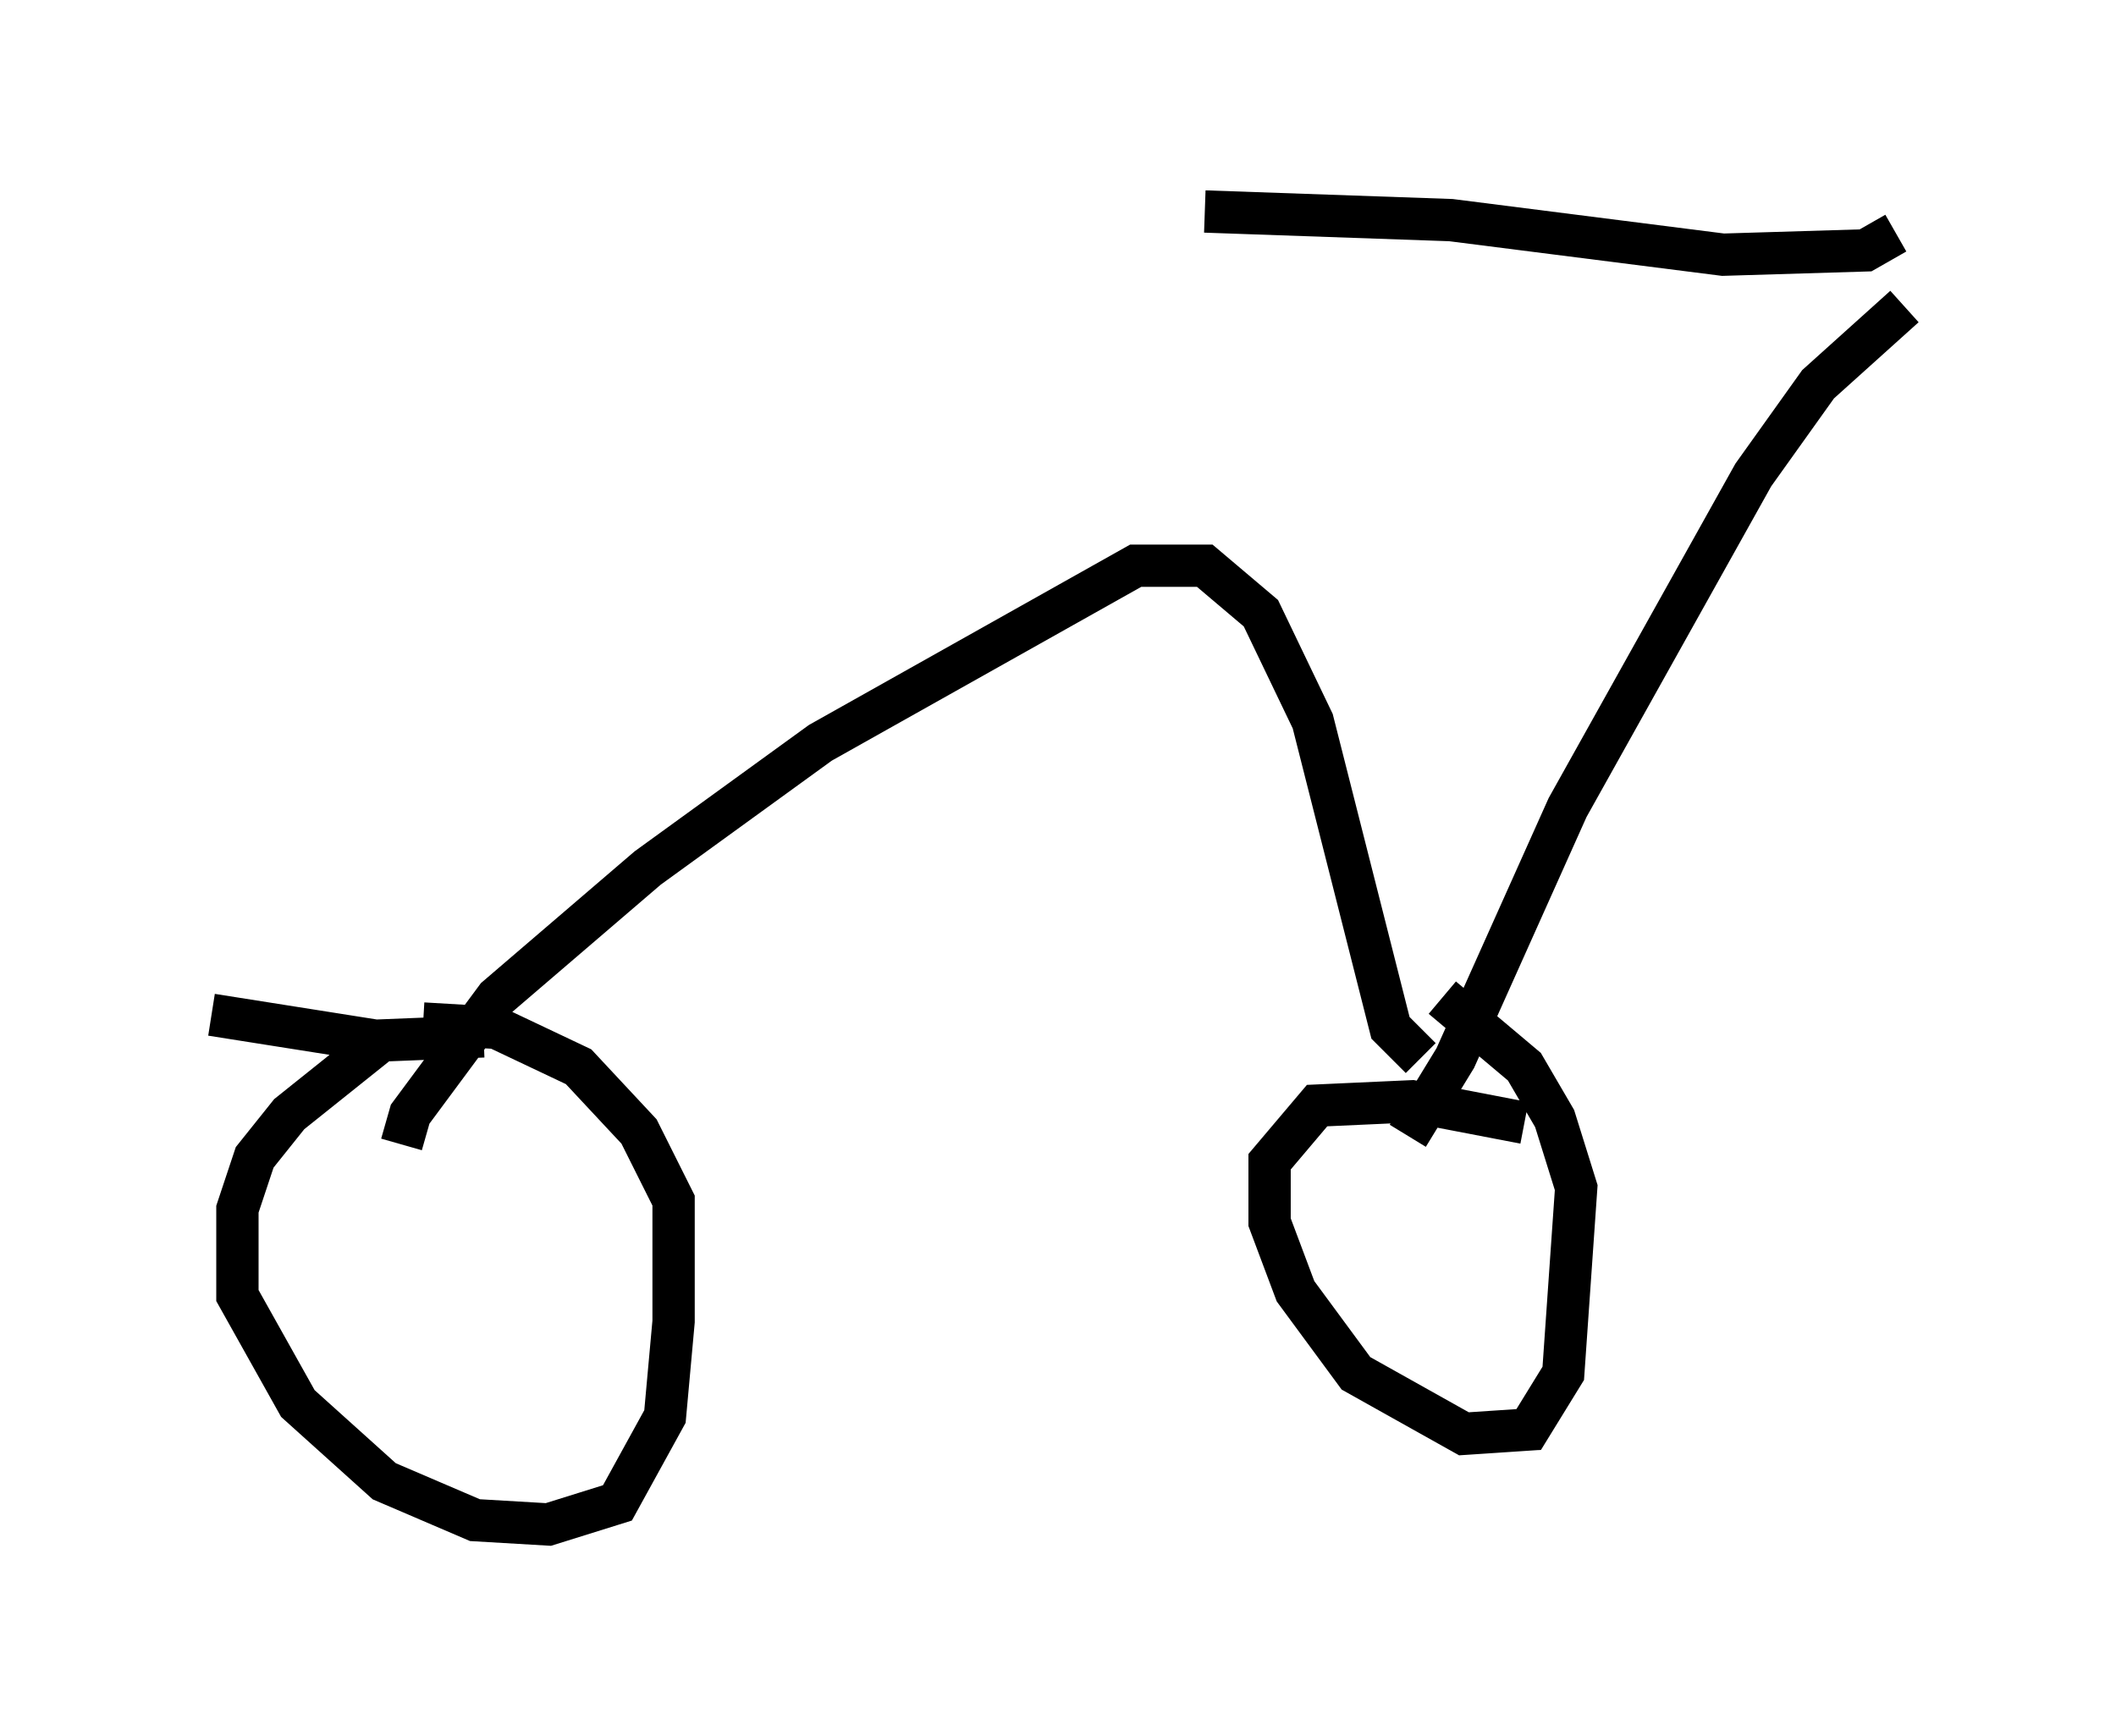 <?xml version="1.0" encoding="utf-8" ?>
<svg baseProfile="full" height="41.034" version="1.1" width="50.017" xmlns="http://www.w3.org/2000/svg" xmlns:ev="http://www.w3.org/2001/xml-events" xmlns:xlink="http://www.w3.org/1999/xlink"><defs /><rect fill="white" height="41.034" width="50.017" x="0" y="0" /><path d="M10.002, 24.294 m-1.123, 0.408 l-2.042, 1.633 -0.817, 1.021 l-0.408, 1.225 0.0, 2.042 l1.429, 2.552 2.042, 1.838 l2.144, 0.919 1.735, 0.102 l1.633, -0.51 1.123, -2.042 l0.204, -2.246 0.0, -2.858 l-0.817, -1.633 -1.429, -1.531 l-1.94, -0.919 -1.735, -0.102 m26.032, 2.348 l-2.654, -0.51 -2.246, 0.102 l-1.123, 1.327 0.0, 1.429 l0.613, 1.633 1.429, 1.94 l2.552, 1.429 1.531, -0.102 l0.817, -1.327 0.306, -4.39 l-0.51, -1.633 -0.715, -1.225 l-1.94, -1.633 m-0.51, 1.429 l-0.715, -0.715 -1.838, -7.248 l-1.225, -2.552 -1.327, -1.123 l-1.633, 0.0 -7.452, 4.185 l-4.083, 2.96 -3.573, 3.063 l-2.042, 2.756 -0.204, 0.715 m23.786, -0.204 l1.123, -1.838 2.654, -5.921 l4.39, -7.861 1.531, -2.144 l2.042, -1.838 m-0.204, -1.735 l-0.715, 0.408 -3.369, 0.102 l-6.431, -0.817 -5.819, -0.204 m-17.048, 19.498 l-2.552, 0.102 -3.879, -0.613 " fill="none" stroke="black" stroke-width="1" /></svg>